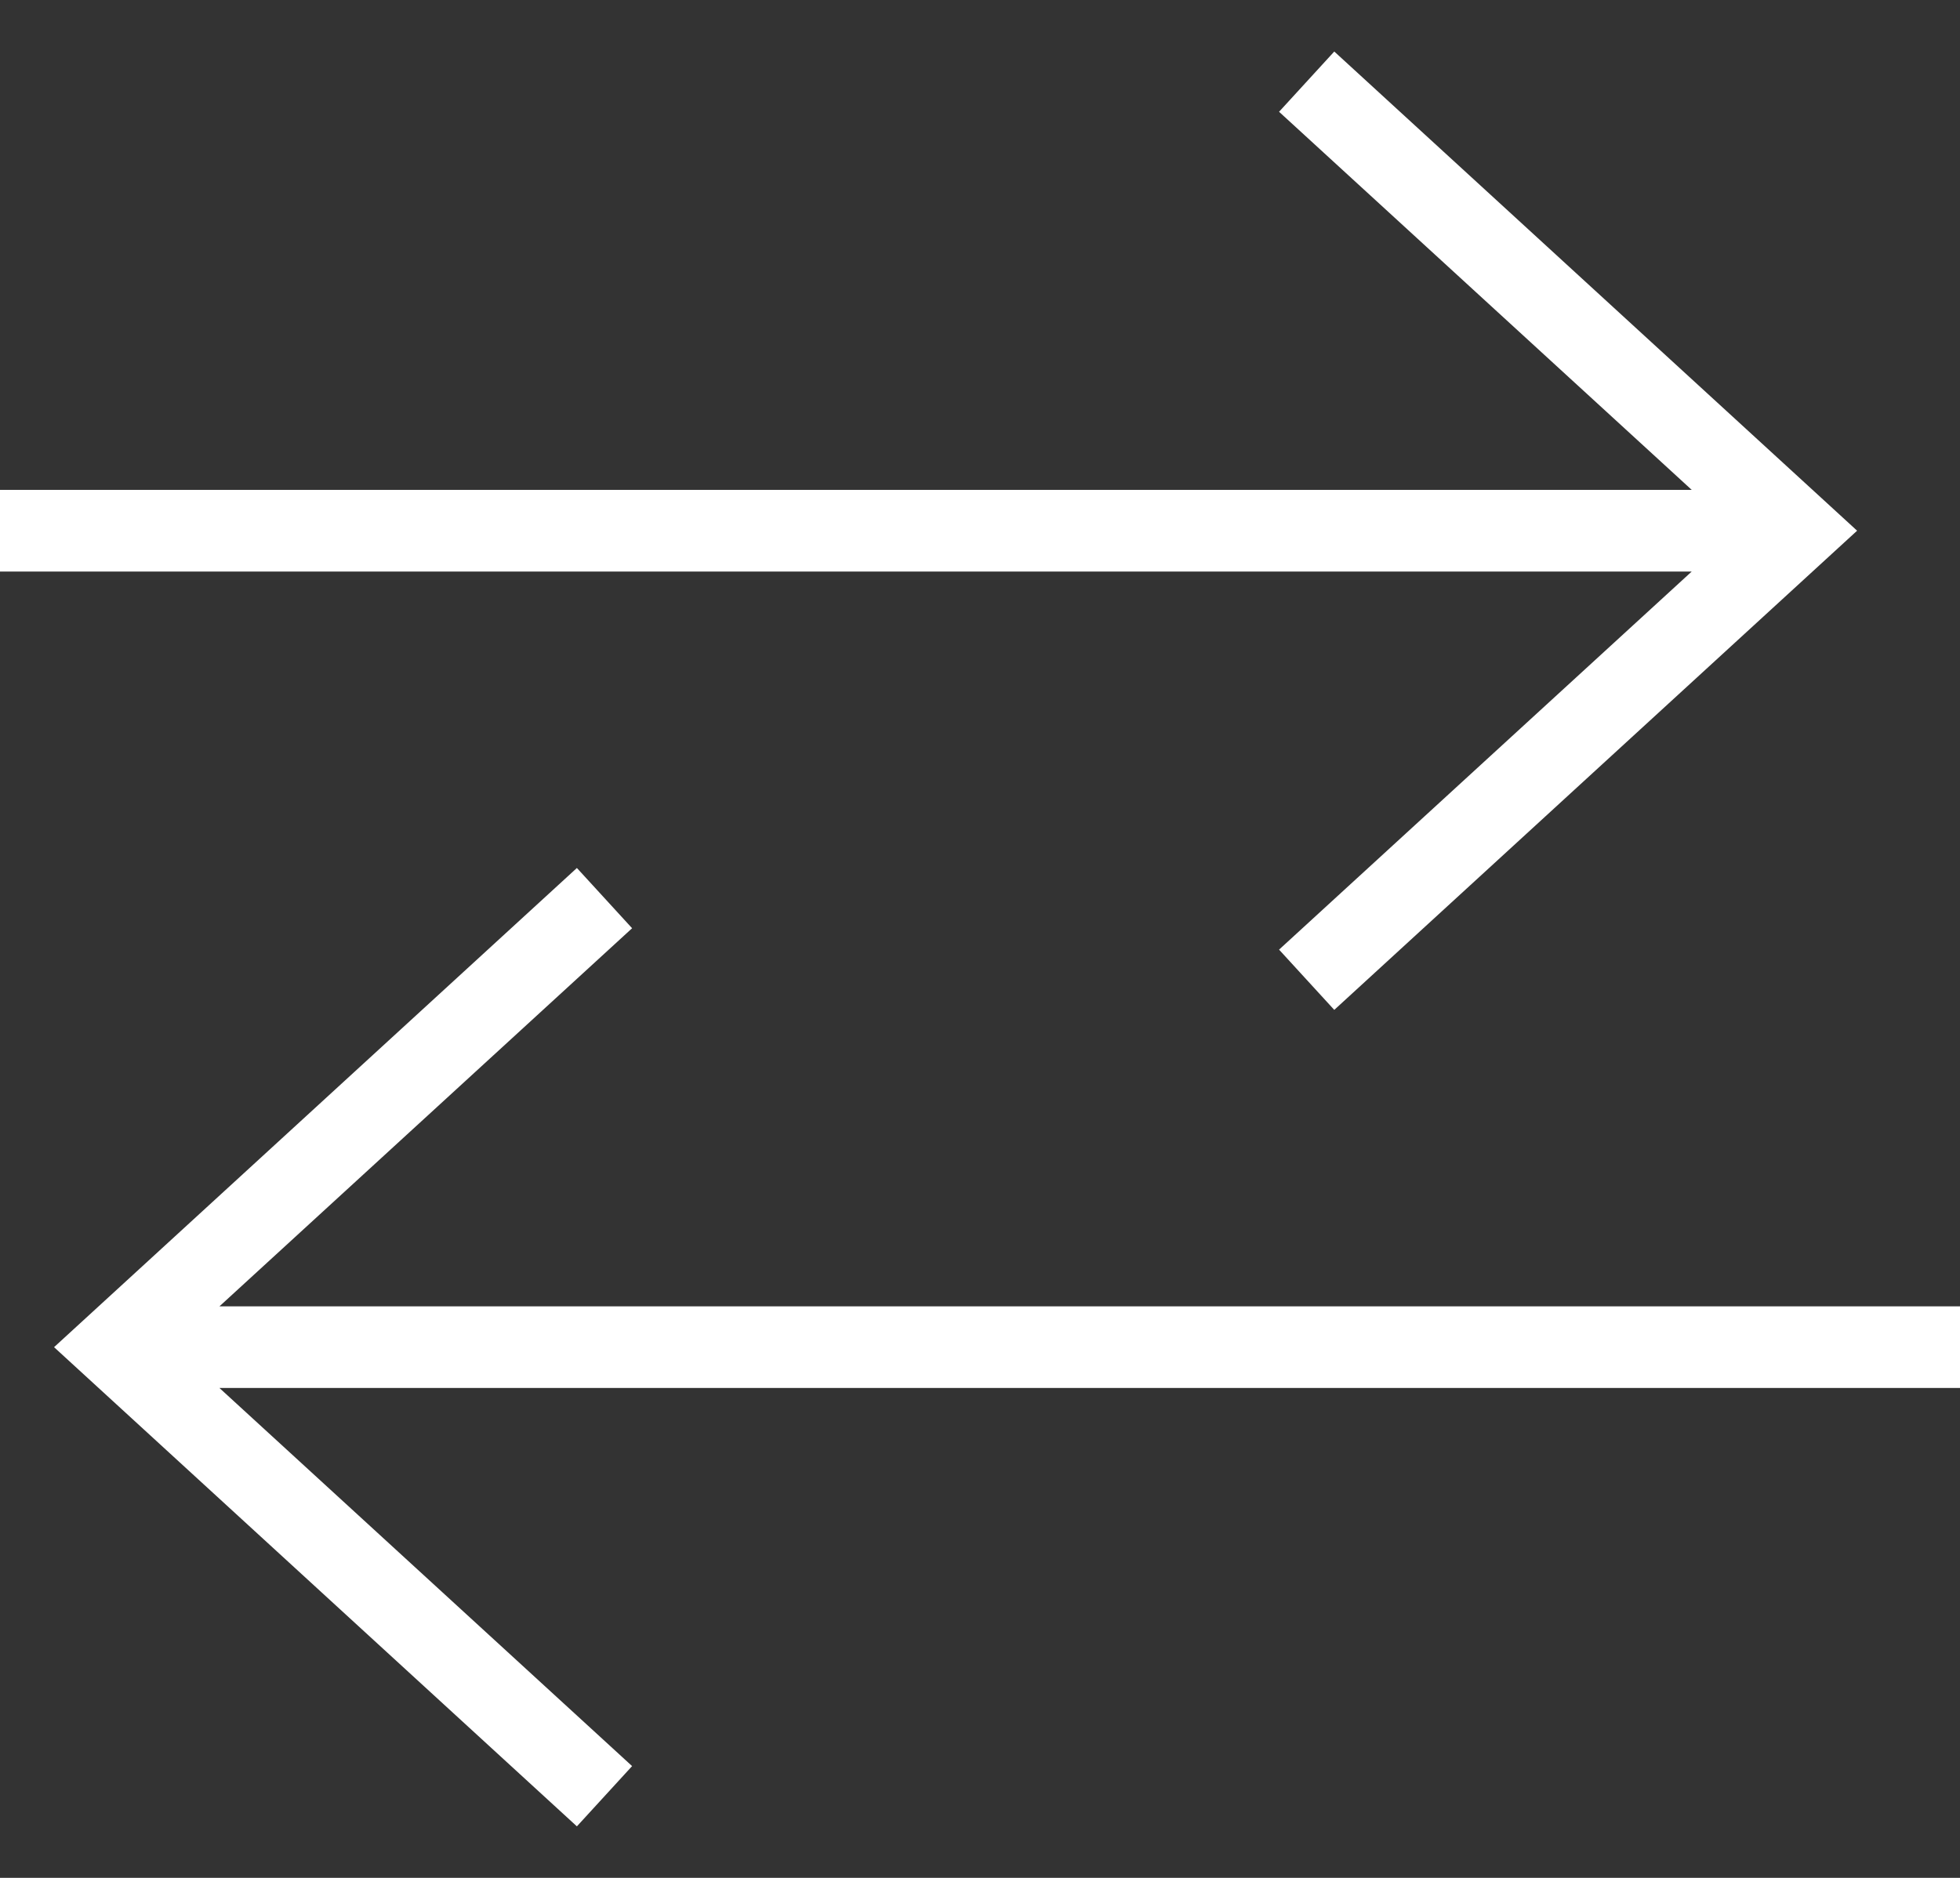 <?xml version="1.0" encoding="UTF-8"?>
<svg width="24px" height="23px" viewBox="0 0 24 23" version="1.1" xmlns="http://www.w3.org/2000/svg" xmlns:xlink="http://www.w3.org/1999/xlink">
    <rect x="0" y="0" width="24" height="23" fill="#333333" stroke="none"/>
    <!-- Generator: Sketch 46.2 (44496) - http://www.bohemiancoding.com/sketch -->
    <title>transfer</title>
    <desc>Created with Sketch.</desc>
    <defs></defs>
    <g id="icons" stroke="none" stroke-width="1" fill="none" fill-rule="evenodd">
        <g id="Artboard" transform="translate(-880, -100)" fill-rule="nonzero" fill="#FFFFFF">
            <path d="M882.687,116 L904,116 L904,117 L882.687,117 L887.74,121.631 L887.064,122.369 L880.662,116.5 L887.064,110.631 L887.74,111.369 L882.687,116 Z M900.715,107 L880,107 L880,106 L900.715,106 L895.662,101.369 L896.338,100.631 L902.74,106.5 L896.338,112.369 L895.662,111.631 L900.715,107 Z" id="transfer"></path>
        </g>
    </g>
</svg>